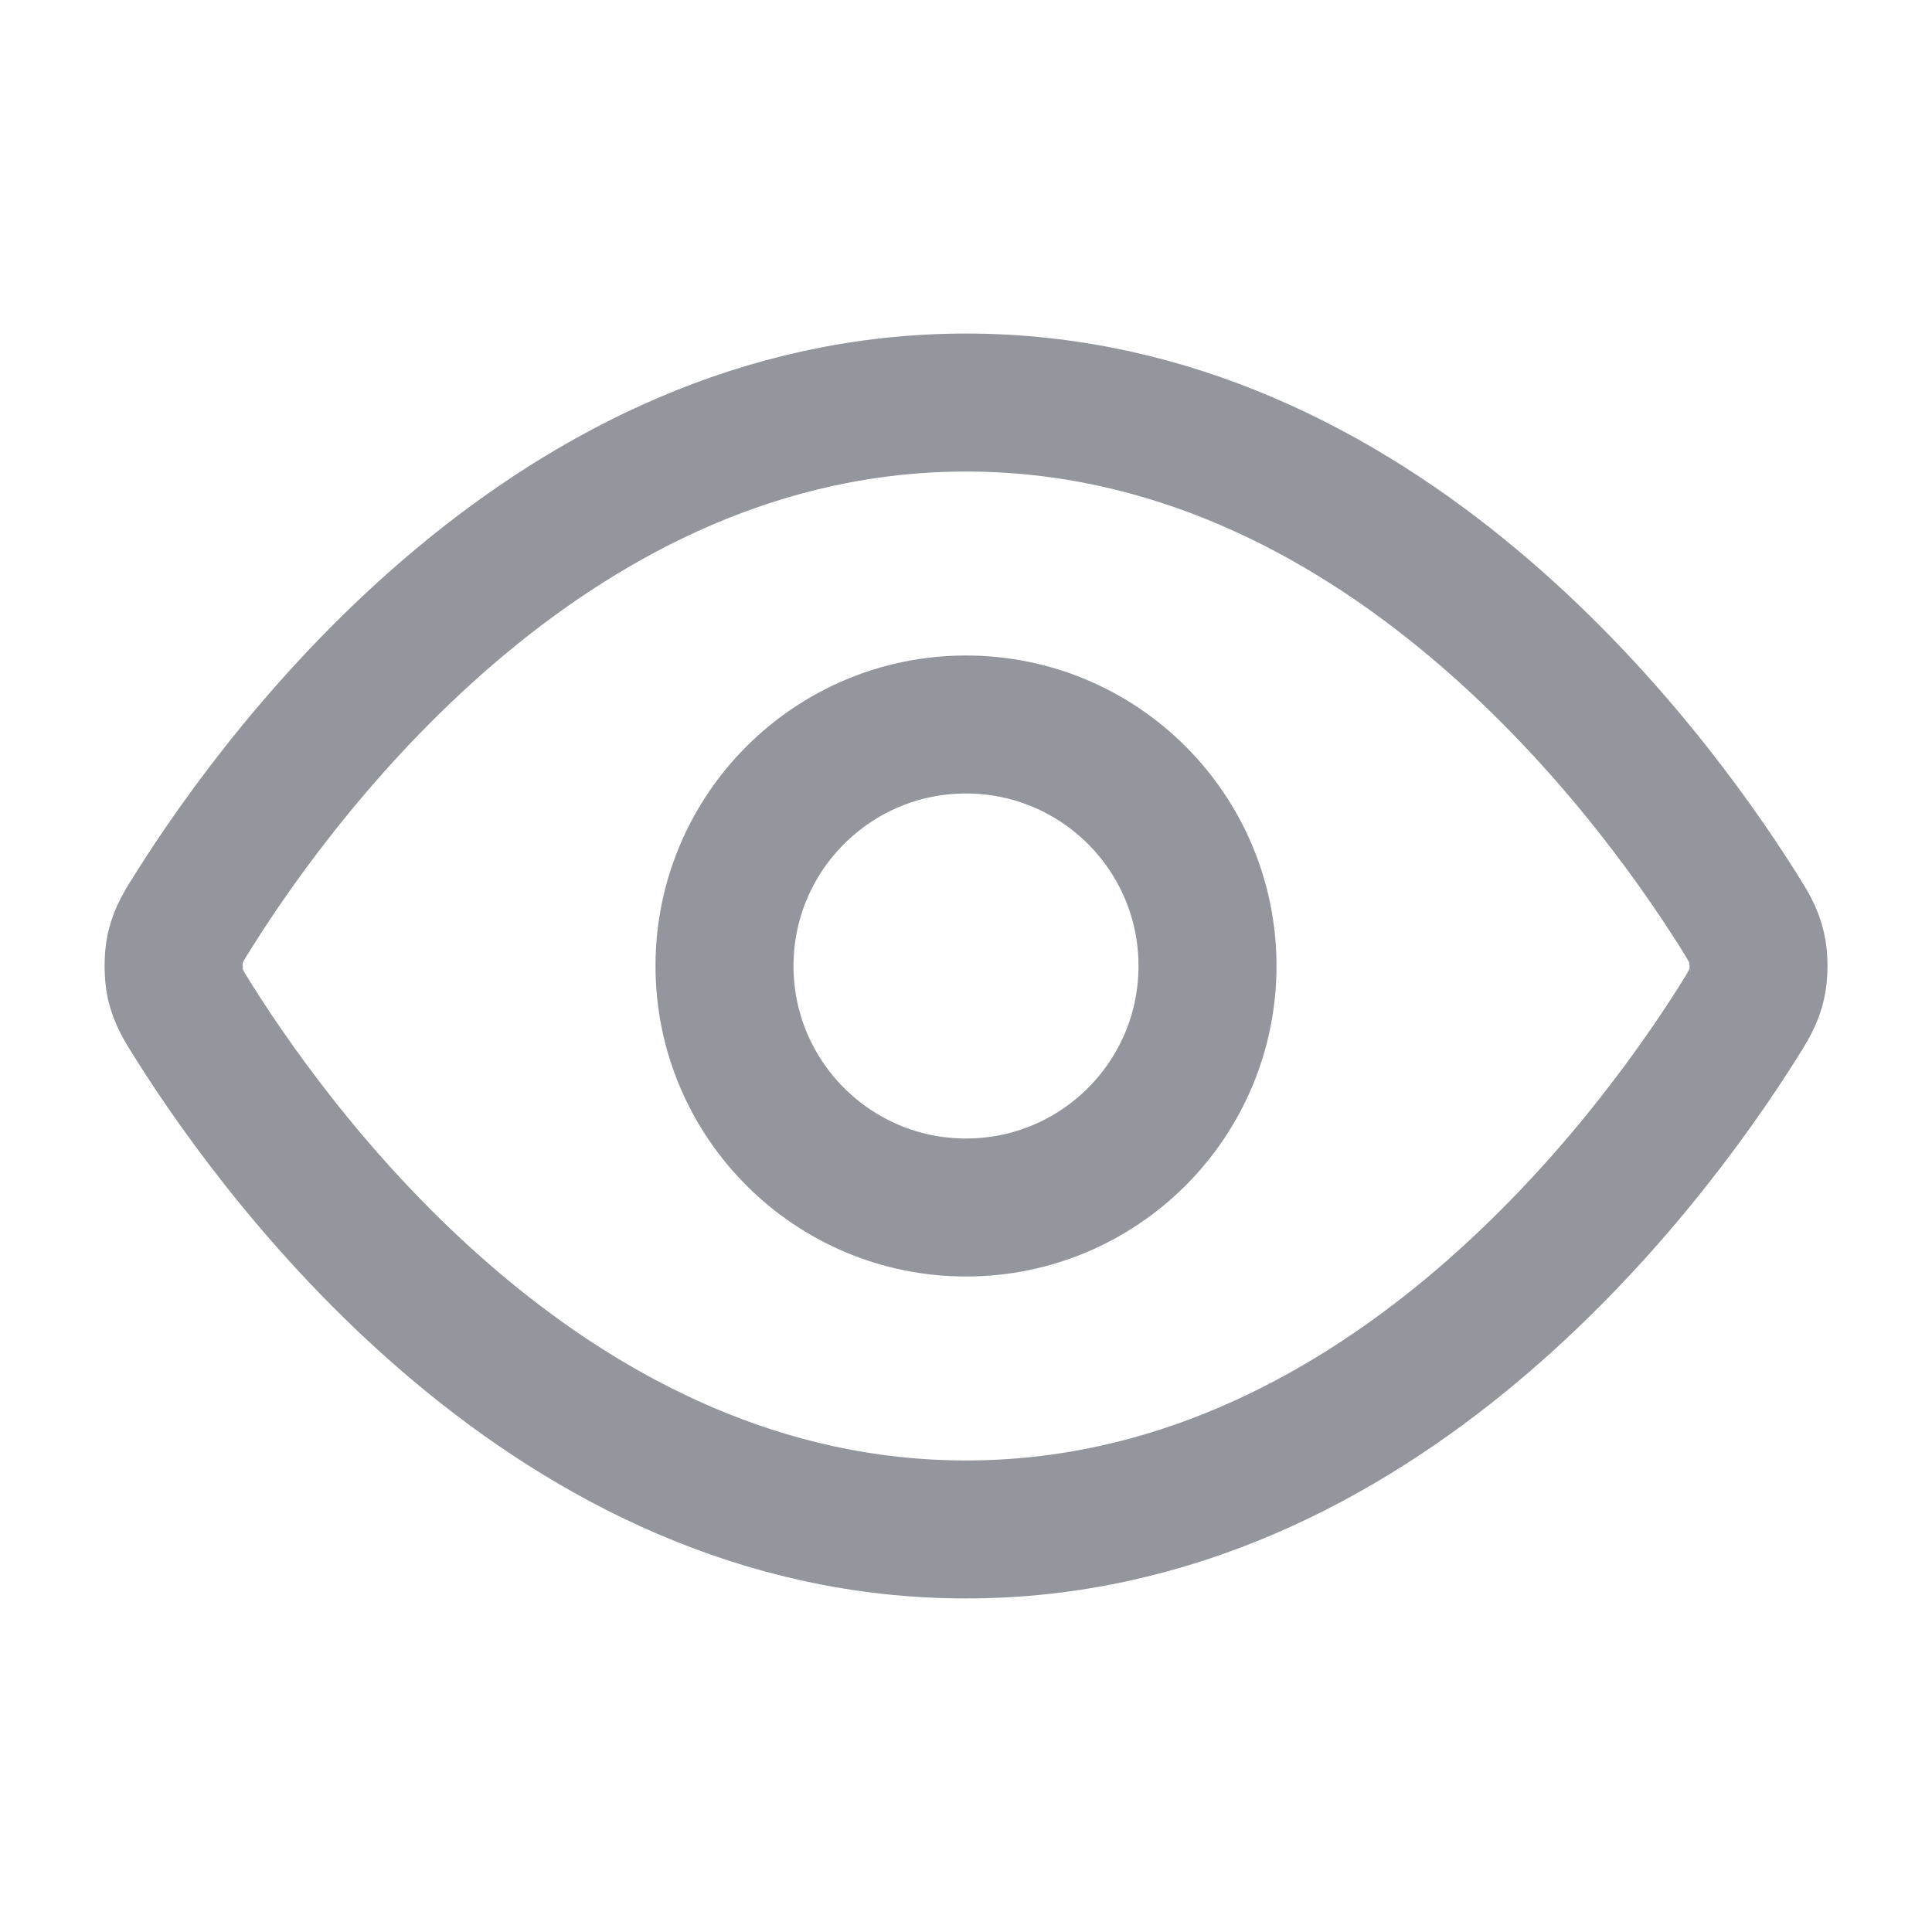 <svg width="14" height="14" viewBox="0 0 14 14" fill="none" xmlns="http://www.w3.org/2000/svg">
<path d="M1.412 7.416C1.332 7.29 1.293 7.227 1.27 7.13C1.254 7.057 1.254 6.942 1.27 6.87C1.293 6.772 1.332 6.71 1.412 6.584C2.068 5.544 4.022 2.917 7 2.917C9.978 2.917 11.932 5.544 12.589 6.584C12.668 6.71 12.708 6.772 12.73 6.87C12.747 6.942 12.747 7.057 12.73 7.13C12.708 7.227 12.668 7.29 12.589 7.416C11.932 8.455 9.978 11.083 7 11.083C4.022 11.083 2.068 8.455 1.412 7.416Z" stroke="#94969E" stroke-linecap="round" stroke-linejoin="round"/>
<path d="M7 8.75C7.967 8.75 8.75 7.966 8.75 7C8.75 6.033 7.967 5.25 7 5.25C6.034 5.25 5.25 6.033 5.25 7C5.25 7.966 6.034 8.75 7 8.75Z" stroke="#94969E" stroke-linecap="round" stroke-linejoin="round"/>
</svg>
